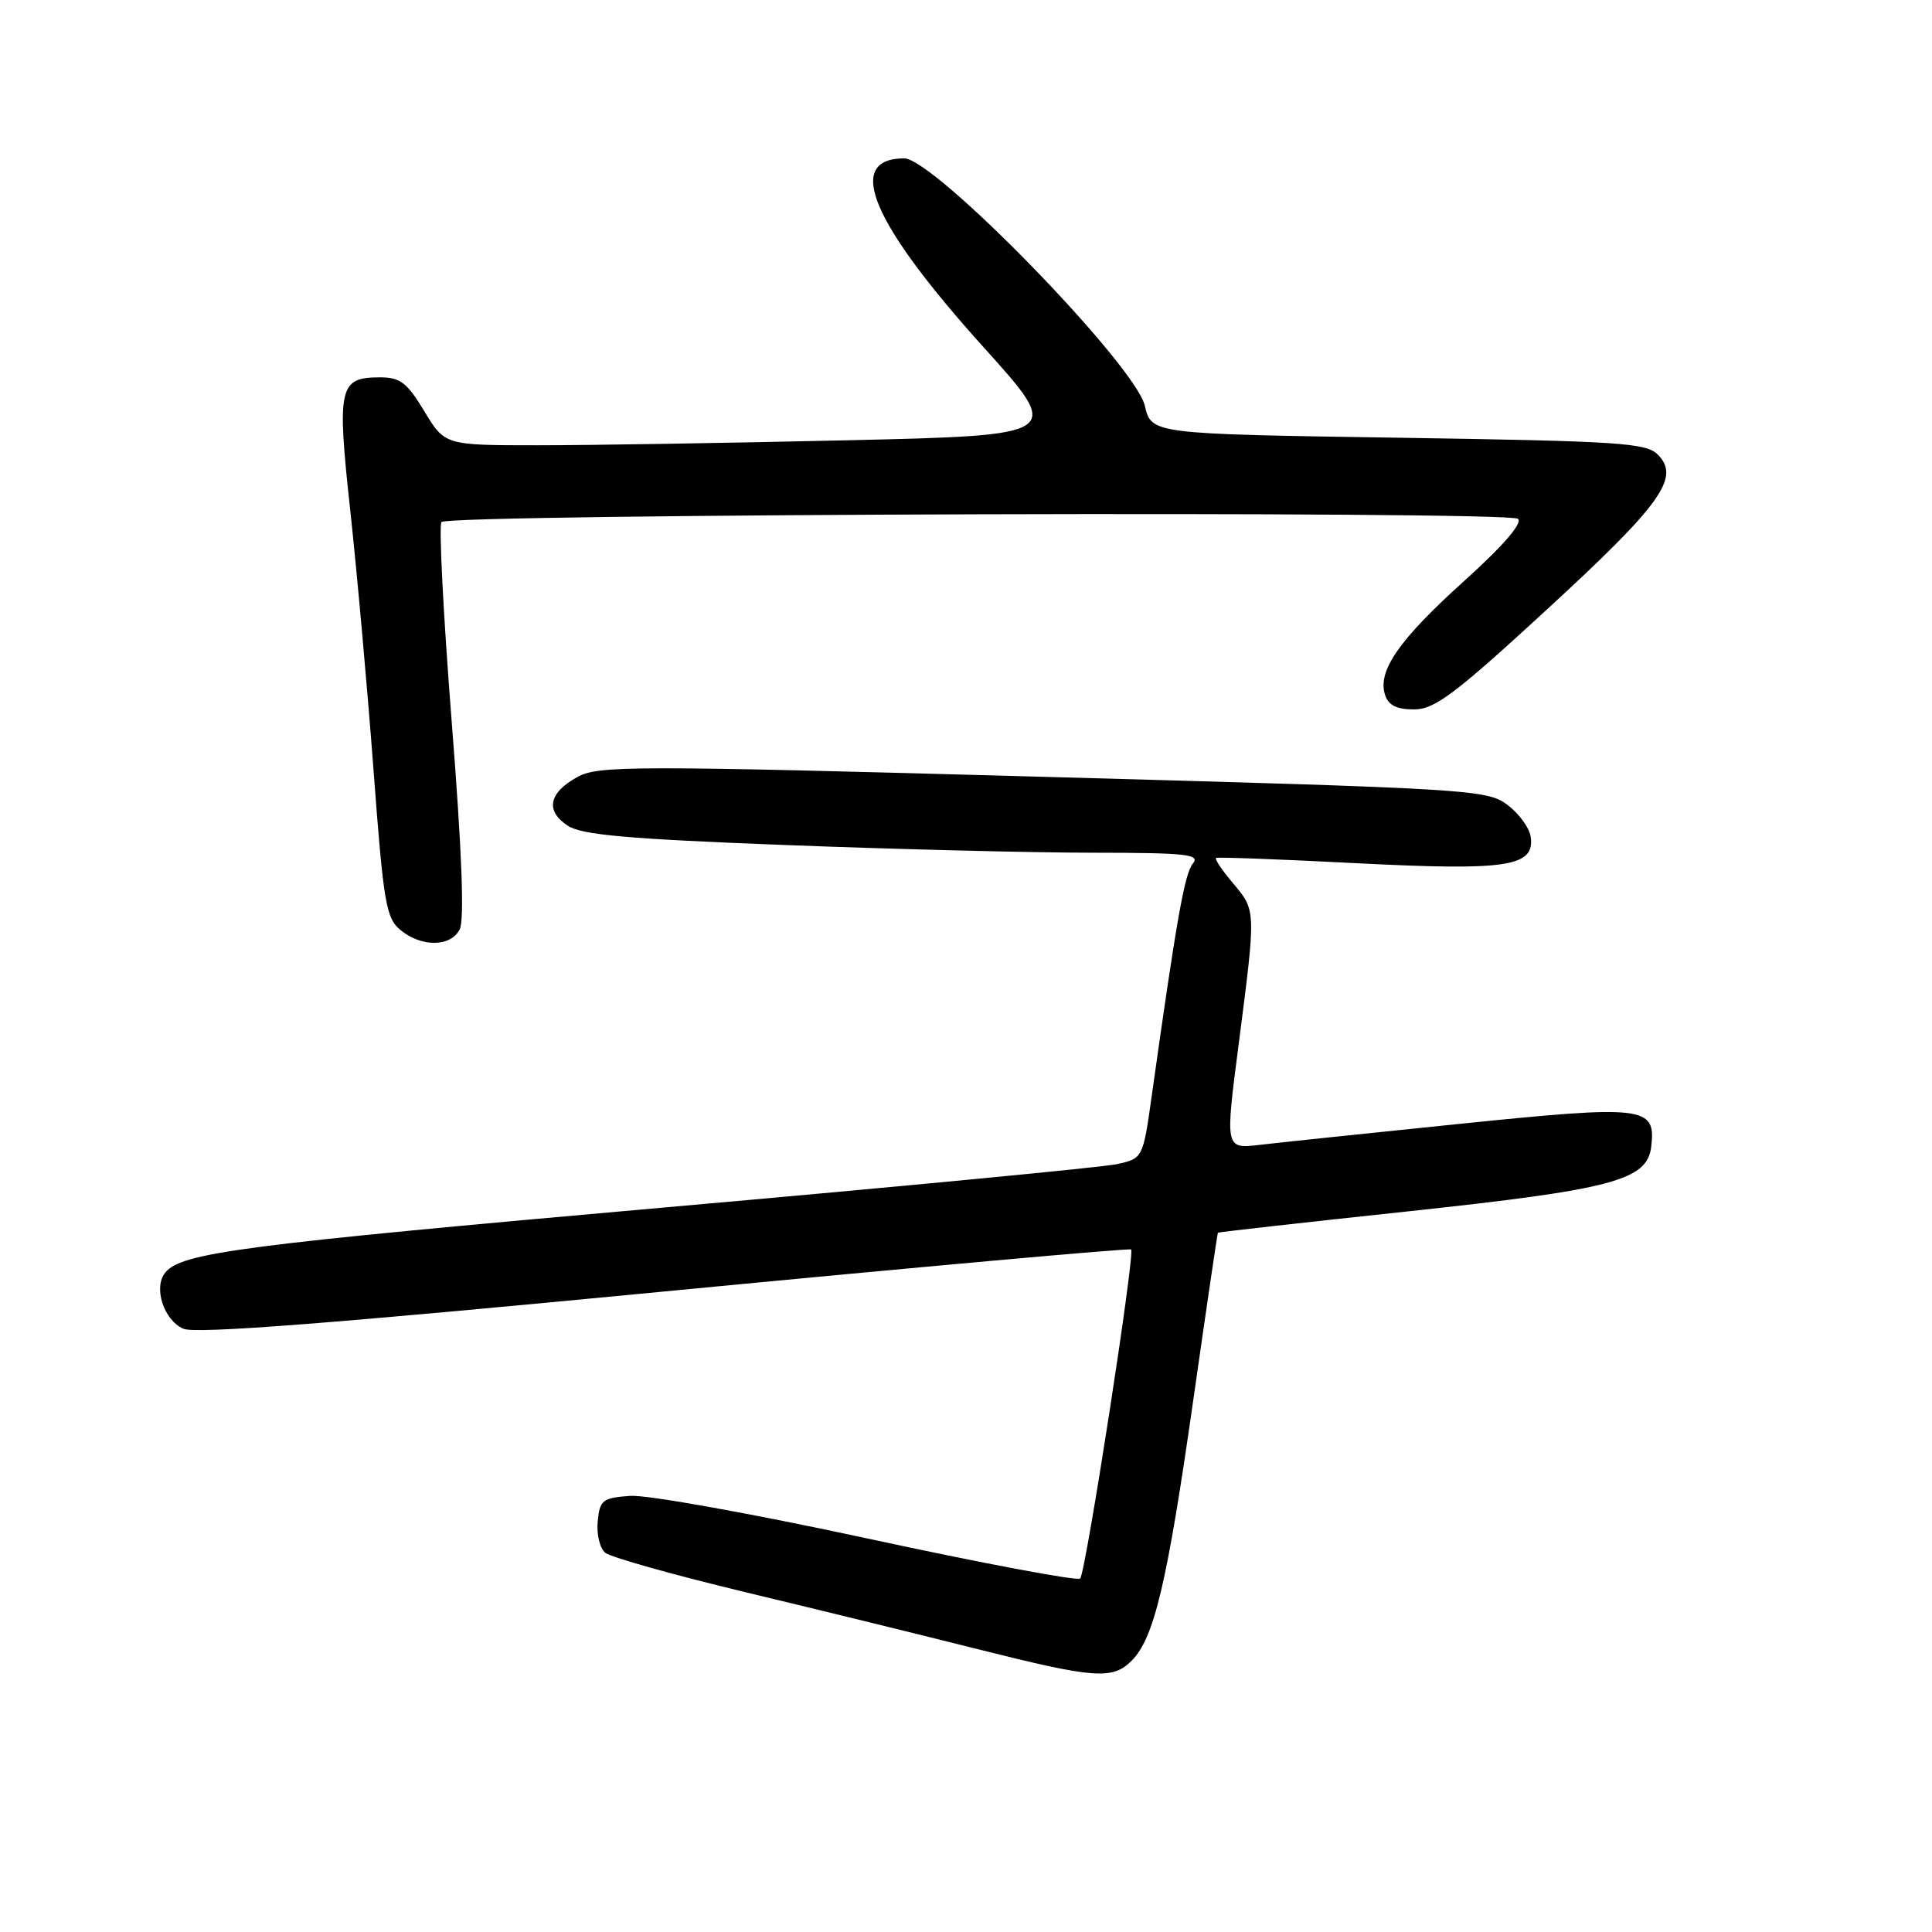 <?xml version="1.0" encoding="UTF-8" standalone="no"?>
<!DOCTYPE svg PUBLIC "-//W3C//DTD SVG 1.1//EN" "http://www.w3.org/Graphics/SVG/1.1/DTD/svg11.dtd" >
<svg xmlns="http://www.w3.org/2000/svg" xmlns:xlink="http://www.w3.org/1999/xlink" version="1.1" viewBox="0 0 256 256">
 <g >
 <path fill="currentColor"
d=" M 149.94 220.06 C 152.93 217.07 154.65 209.81 158.09 185.69 C 159.83 173.48 161.31 163.43 161.38 163.34 C 161.44 163.26 172.75 161.99 186.50 160.52 C 213.76 157.60 218.28 156.40 218.80 151.91 C 219.42 146.59 217.95 146.41 193.67 148.89 C 181.48 150.14 169.44 151.40 166.92 151.70 C 162.33 152.24 162.33 152.24 164.13 138.37 C 166.44 120.46 166.45 120.69 163.38 117.03 C 161.93 115.32 160.92 113.81 161.13 113.68 C 161.33 113.55 169.72 113.86 179.76 114.38 C 199.79 115.40 203.41 114.85 202.82 110.84 C 202.64 109.66 201.24 107.77 199.71 106.62 C 197.02 104.62 194.76 104.49 138.21 102.93 C 83.68 101.42 79.29 101.43 76.50 102.96 C 72.70 105.05 72.23 107.45 75.23 109.41 C 77.08 110.63 83.19 111.17 104.04 111.97 C 118.59 112.53 136.97 112.99 144.87 112.99 C 157.21 113.00 159.08 113.20 158.06 114.43 C 156.97 115.74 155.91 121.74 152.64 145.00 C 151.45 153.50 151.45 153.50 147.97 154.26 C 146.06 154.67 119.08 157.26 88.00 160.00 C 31.97 164.96 24.09 165.98 21.91 168.61 C 20.29 170.56 21.67 174.89 24.28 176.06 C 25.87 176.78 43.81 175.39 88.00 171.13 C 121.83 167.87 149.67 165.37 149.88 165.56 C 150.42 166.08 143.87 208.37 143.13 209.16 C 142.78 209.52 130.12 207.14 115.00 203.87 C 99.81 200.59 85.71 198.05 83.50 198.21 C 79.84 198.48 79.47 198.76 79.20 201.59 C 79.03 203.28 79.48 205.16 80.20 205.75 C 80.91 206.34 89.38 208.72 99.00 211.03 C 108.62 213.34 122.35 216.70 129.50 218.51 C 145.03 222.42 147.40 222.60 149.94 220.06 Z  M 60.90 123.18 C 61.56 121.96 61.21 112.86 59.85 95.60 C 58.74 81.43 58.13 69.54 58.50 69.17 C 59.58 68.08 200.07 67.67 201.15 68.75 C 201.75 69.35 199.11 72.39 193.99 77.00 C 185.38 84.77 182.51 88.89 183.52 92.05 C 183.96 93.45 185.04 94.00 187.36 94.00 C 190.10 94.00 192.73 92.03 205.03 80.71 C 220.18 66.78 222.69 63.26 219.66 60.23 C 218.11 58.68 214.52 58.45 185.25 58.00 C 152.57 57.50 152.57 57.50 151.69 53.75 C 150.40 48.32 123.76 20.94 119.79 20.98 C 111.87 21.04 115.45 29.51 130.40 46.09 C 140.85 57.68 140.85 57.68 112.26 58.34 C 96.54 58.70 78.11 59.00 71.31 59.00 C 58.95 59.00 58.95 59.00 56.23 54.50 C 53.94 50.70 53.03 50.00 50.38 50.00 C 44.90 50.00 44.62 51.24 46.42 67.72 C 47.30 75.85 48.69 91.28 49.49 102.00 C 50.82 119.73 51.14 121.66 53.09 123.25 C 55.86 125.52 59.67 125.49 60.90 123.18 Z "/>
</g>
</svg>